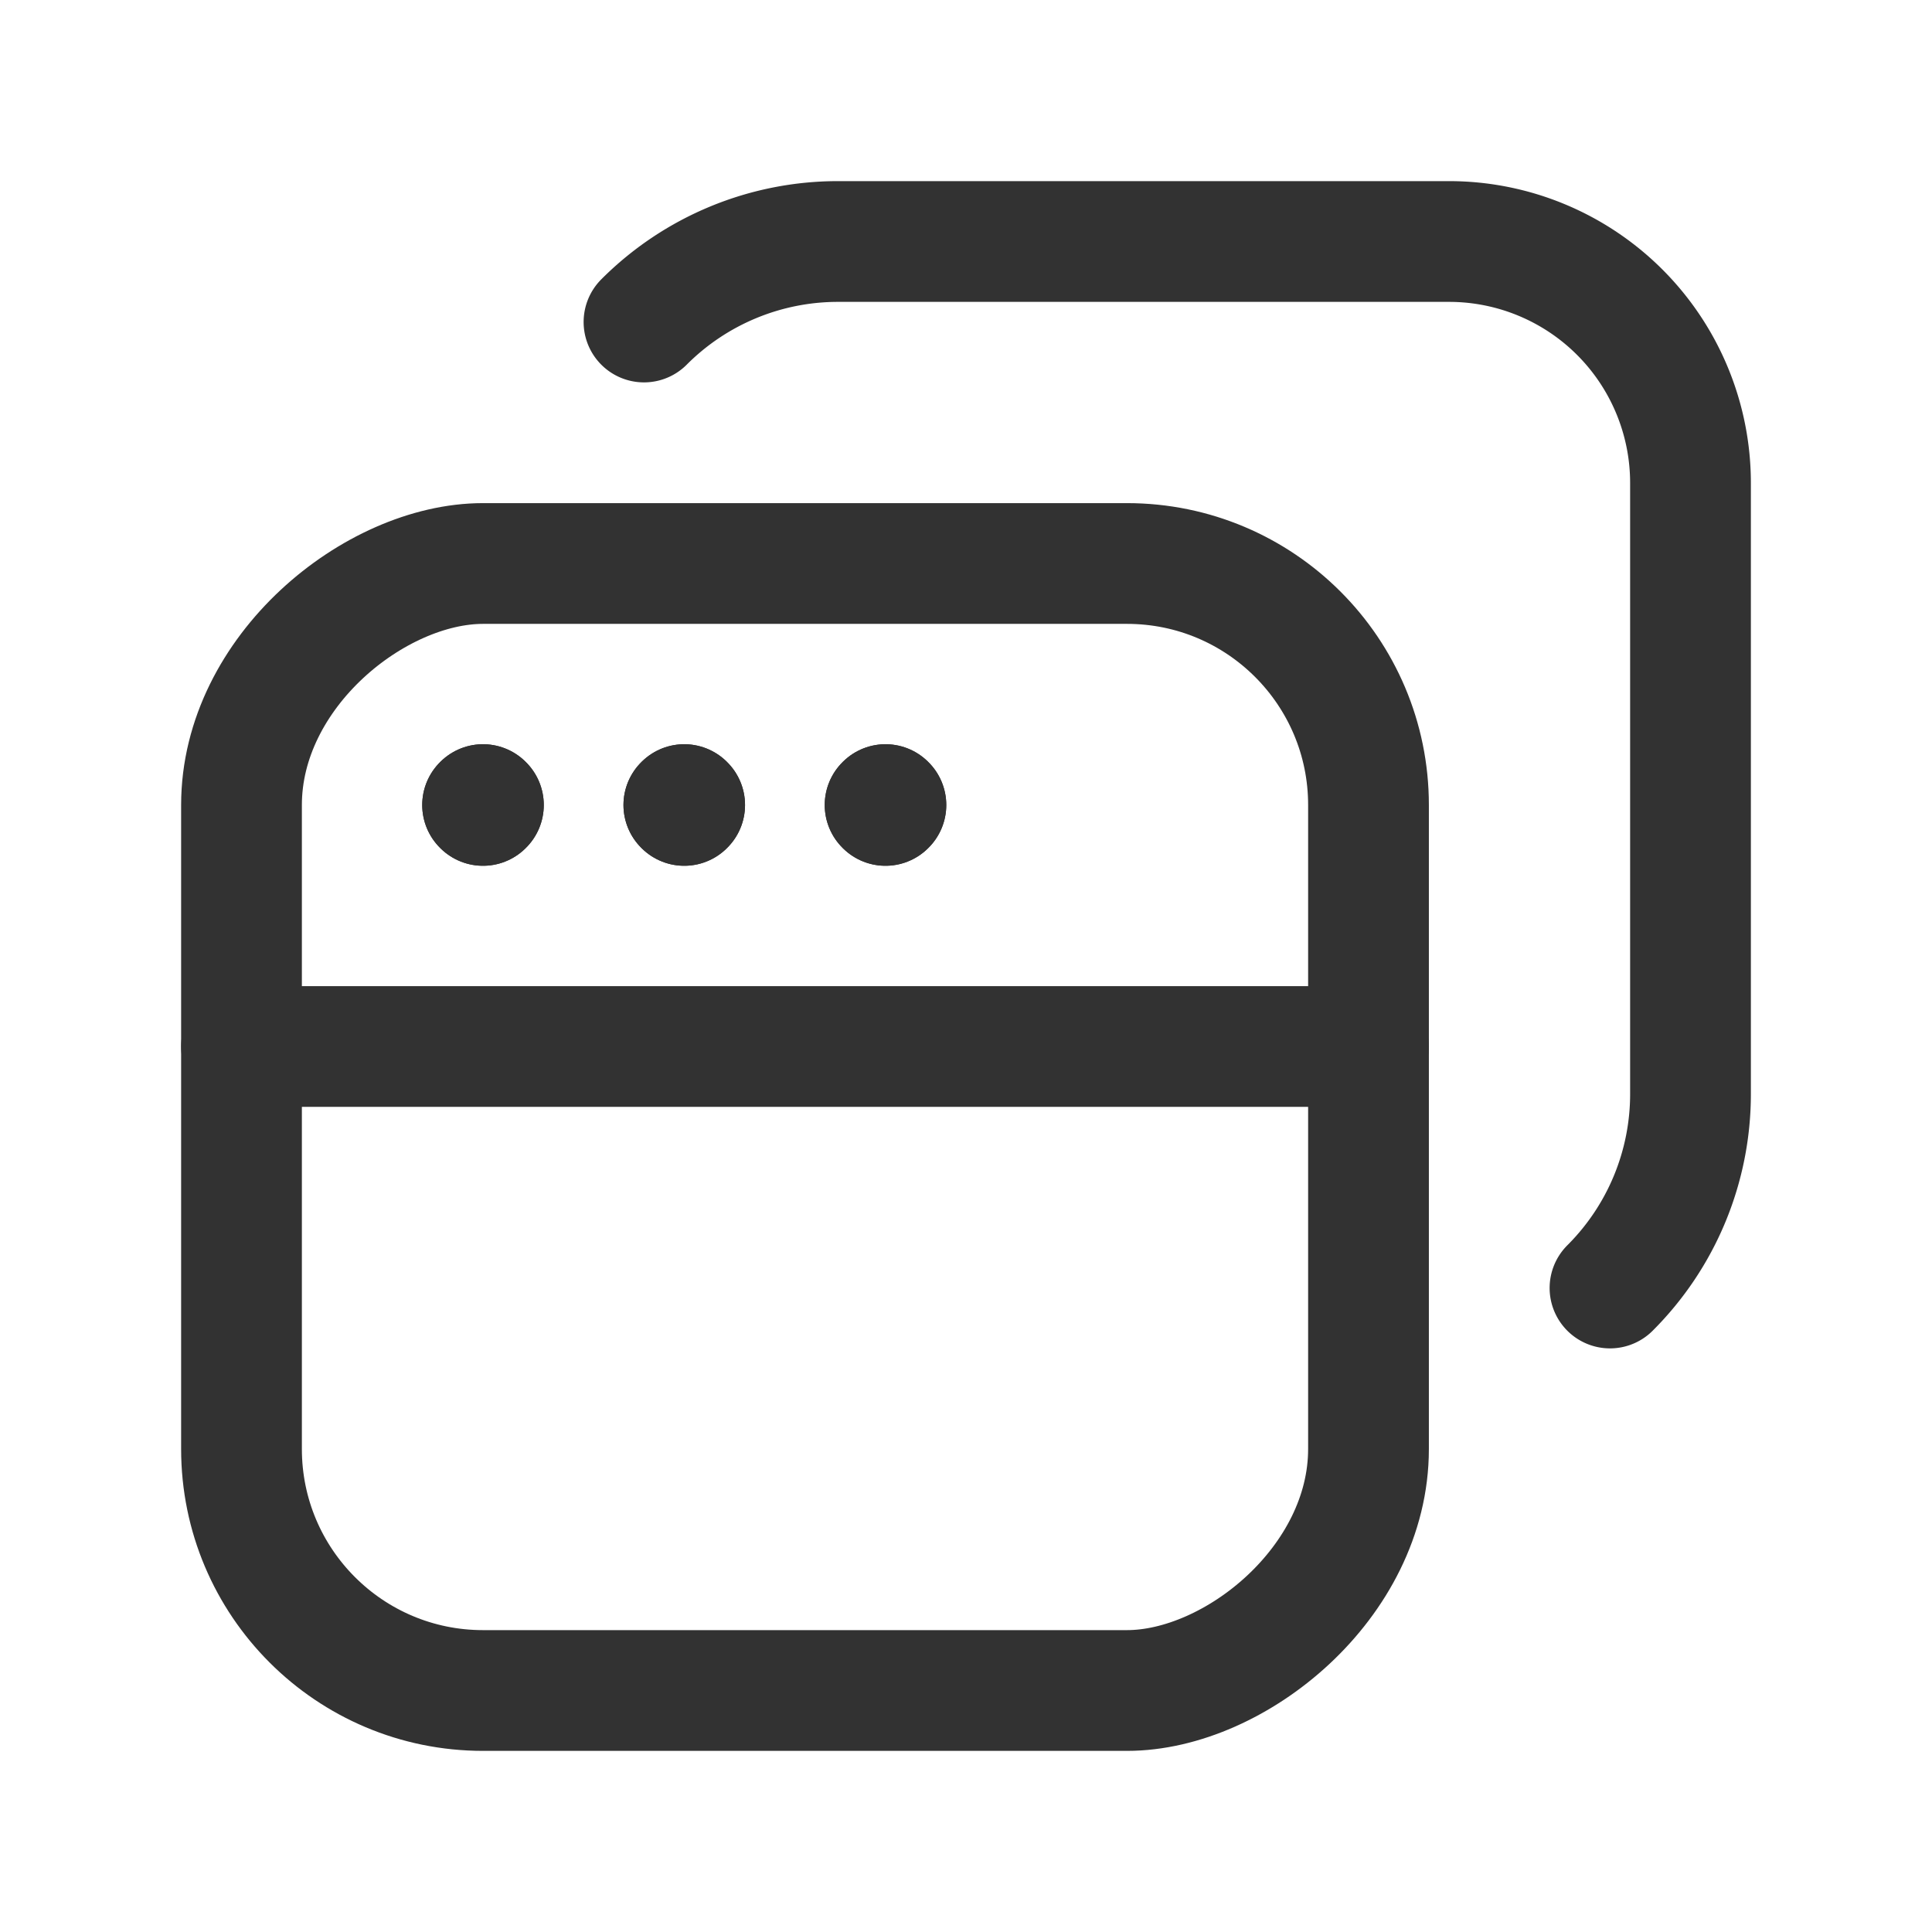 <svg xmlns="http://www.w3.org/2000/svg" viewBox="0 0 24 24"><rect x="3" y="7" width="14" height="14" rx="3" transform="translate(-4 24) rotate(-90)" stroke-width="1.5" stroke="#323232" stroke-linecap="round" stroke-linejoin="round" fill="none"/><path d="M3,13H17" fill="none" stroke="#323232" stroke-linecap="round" stroke-linejoin="round" stroke-width="1.5"/><path d="M11,9.995,10.995,10l.005.005L11.005,10,11,9.995" fill="none" stroke="#323232" stroke-linecap="round" stroke-linejoin="round" stroke-width="1.5"/><path d="M8.5,9.995,8.495,10l.005.005L8.505,10,8.5,9.995" fill="none" stroke="#323232" stroke-linecap="round" stroke-linejoin="round" stroke-width="1.5"/><path d="M6,9.995,5.995,10,6,10.005,6.005,10,6,9.995" fill="none" stroke="#323232" stroke-linecap="round" stroke-linejoin="round" stroke-width="1.5"/><path d="M11,9.995,10.995,10l.005.005L11.005,10,11,9.995" fill="none" stroke="#323232" stroke-linecap="round" stroke-linejoin="round" stroke-width="1.5"/><path d="M8.5,9.995,8.495,10l.005.005L8.505,10,8.5,9.995" fill="none" stroke="#323232" stroke-linecap="round" stroke-linejoin="round" stroke-width="1.5"/><path d="M6,9.995,5.995,10,6,10.005,6.005,10,6,9.995" fill="none" stroke="#323232" stroke-linecap="round" stroke-linejoin="round" stroke-width="1.5"/><path d="M8,4a3.403,3.403,0,0,1,2.414-1H18a3,3,0,0,1,3,3v7.586A3.403,3.403,0,0,1,20,16" fill="none" stroke="#323232" stroke-linecap="round" stroke-linejoin="round" stroke-width="1.5"/><path d="M24,0V24H0V0Z" fill="none"/></svg>